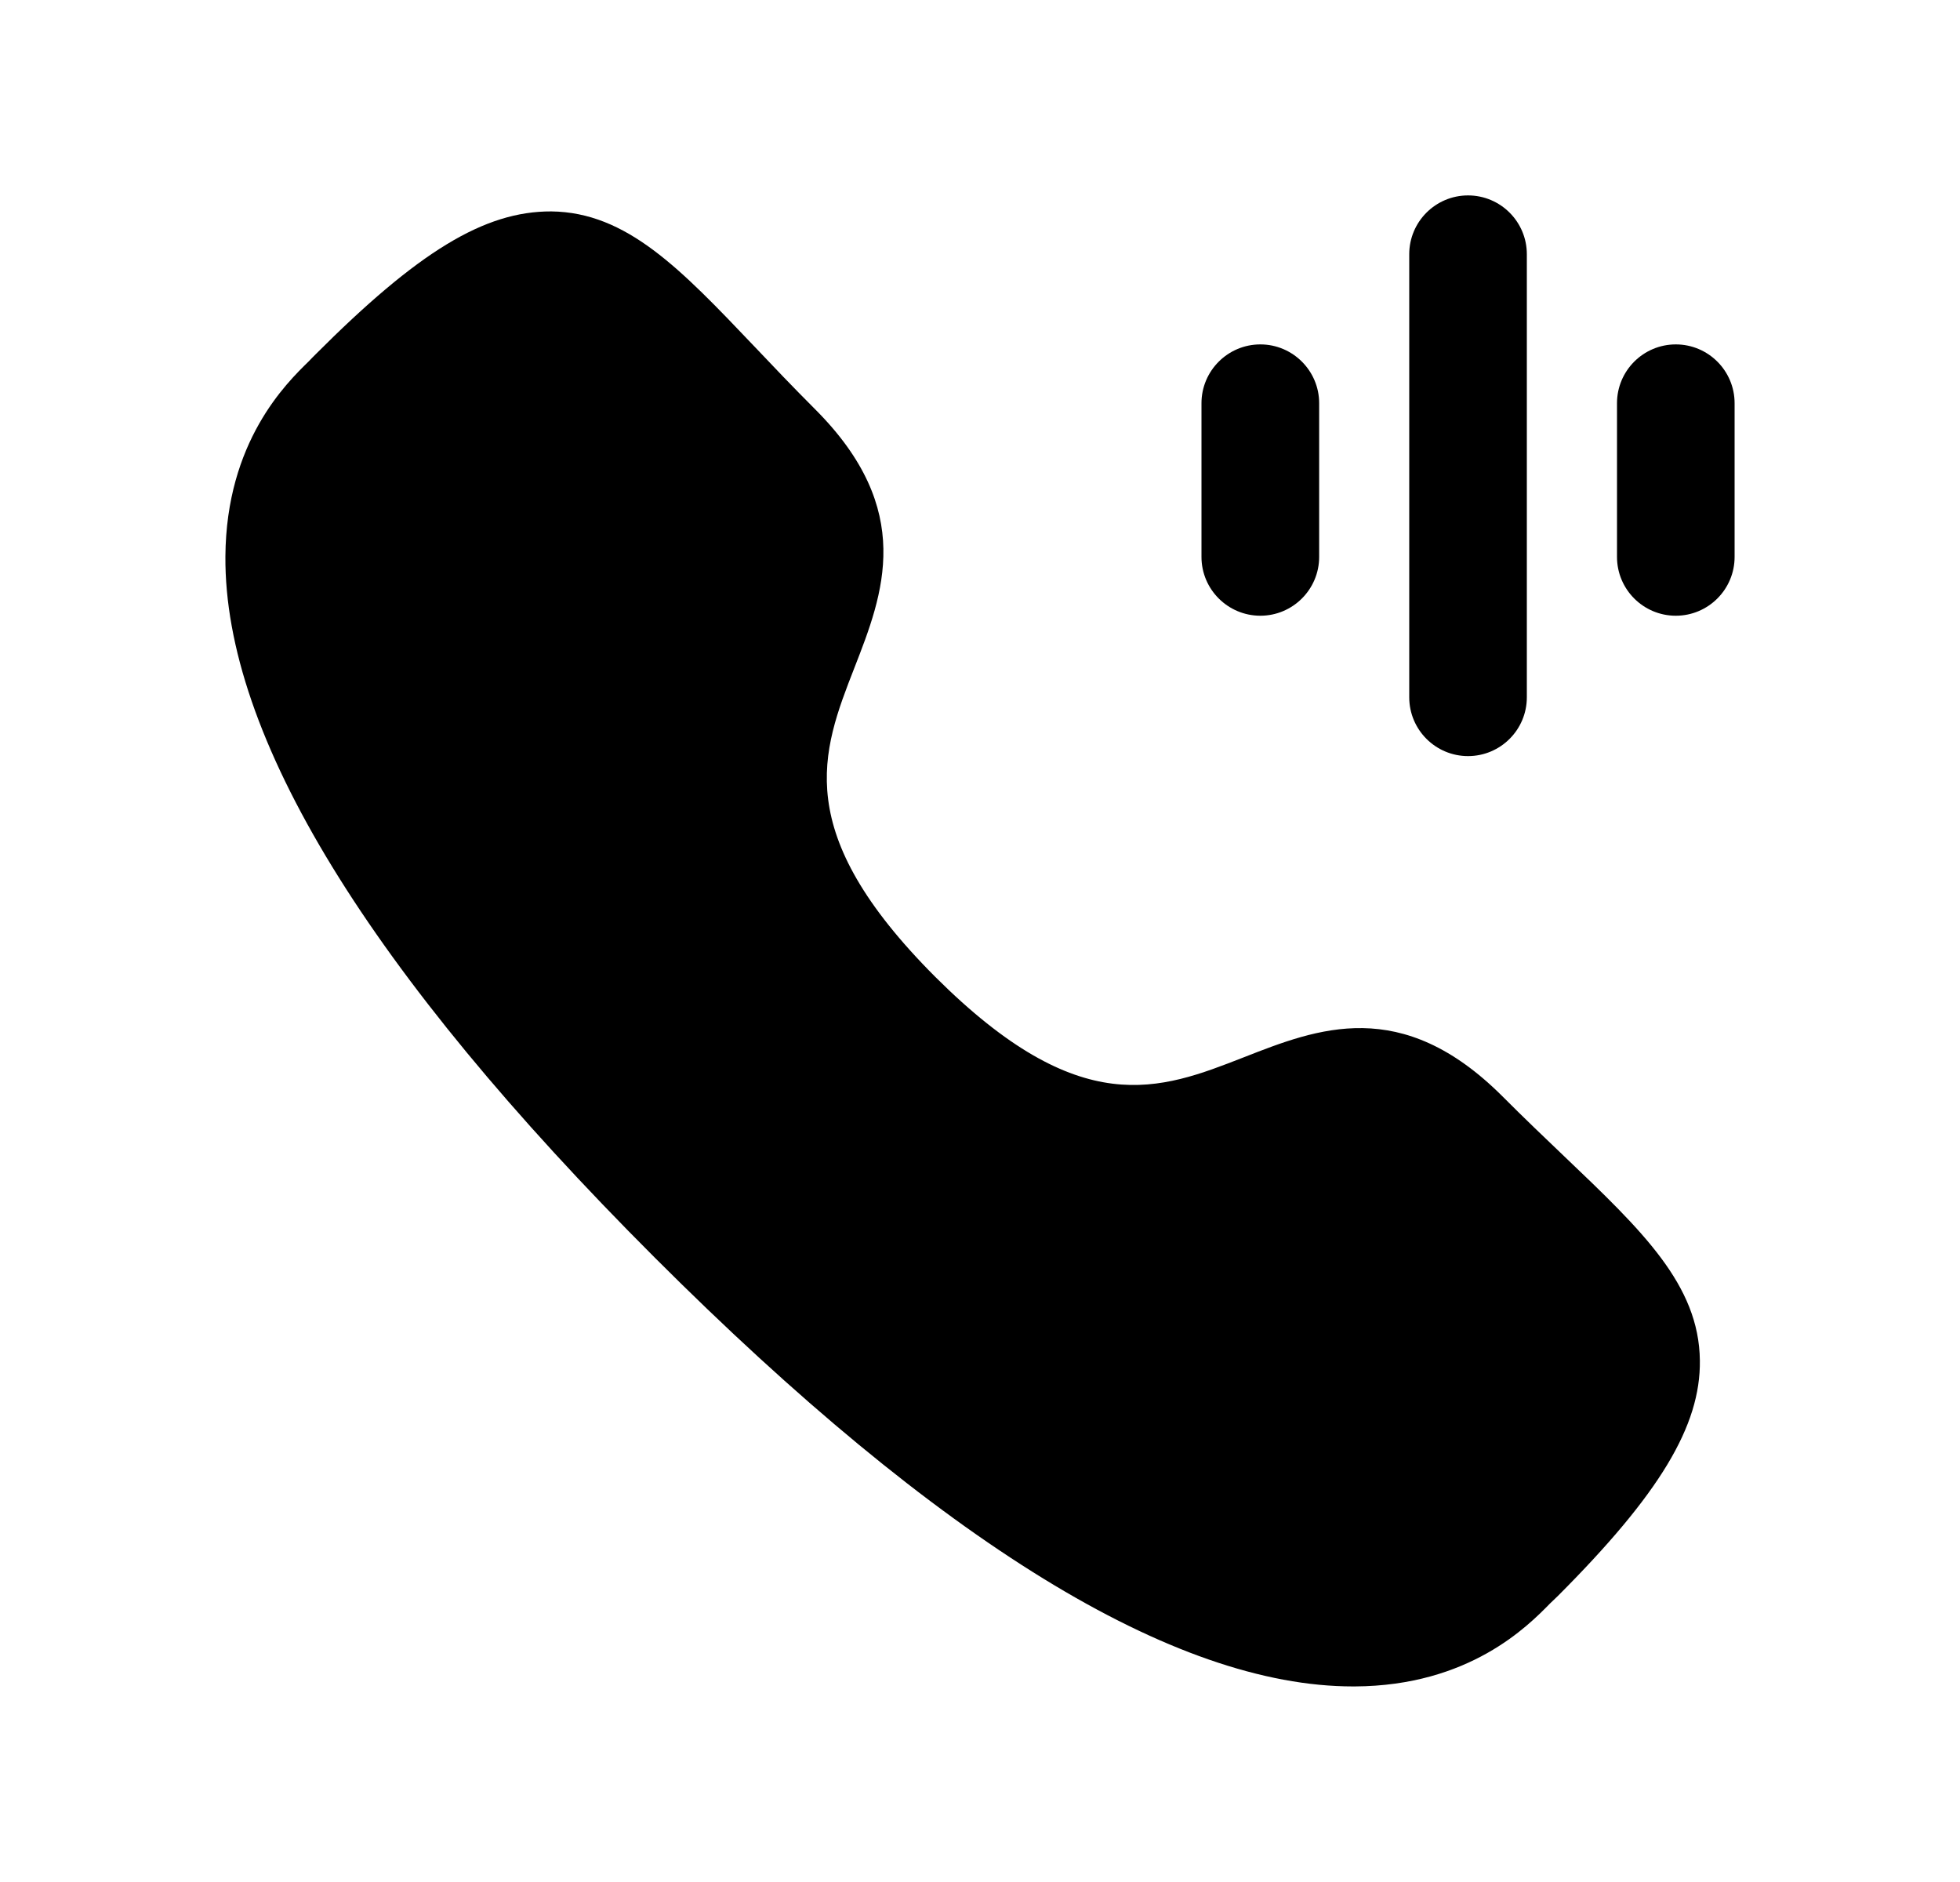 <svg width="25" height="24" viewBox="0 0 25 24" fill="none" xmlns="http://www.w3.org/2000/svg">
<path fill-rule="evenodd" clip-rule="evenodd" d="M19.95 14.744C19.706 14.511 19.441 14.259 19.16 13.977C17.873 12.695 16.807 13.114 15.865 13.483C14.792 13.902 13.779 14.302 11.93 12.458C10.082 10.608 10.478 9.592 10.898 8.516C11.266 7.573 11.683 6.505 10.396 5.218C10.112 4.934 9.857 4.666 9.623 4.419C8.678 3.426 7.994 2.708 7.033 2.696C6.176 2.692 5.329 3.214 4.027 4.517C4.014 4.53 3.95 4.594 3.939 4.607C3.651 4.888 2.885 5.633 2.875 7.095C2.859 9.38 4.701 12.388 8.349 16.035C11.981 19.666 14.978 21.507 17.26 21.506H17.28C18.741 21.499 19.49 20.735 19.772 20.447L19.868 20.355C21.167 19.055 21.693 18.184 21.682 17.349C21.671 16.385 20.949 15.696 19.95 14.744Z" fill="black"/>
<path fill-rule="evenodd" clip-rule="evenodd" d="M18.725 9.642C19.139 9.642 19.475 9.306 19.475 8.892V3.242C19.475 2.828 19.139 2.492 18.725 2.492C18.311 2.492 17.975 2.828 17.975 3.242V8.892C17.975 9.306 18.311 9.642 18.725 9.642Z" fill="black"/>
<path fill-rule="evenodd" clip-rule="evenodd" d="M21.375 4.392C20.961 4.392 20.625 4.728 20.625 5.142V7.102C20.625 7.516 20.961 7.852 21.375 7.852C21.789 7.852 22.125 7.516 22.125 7.102V5.142C22.125 4.728 21.789 4.392 21.375 4.392Z" fill="black"/>
<path fill-rule="evenodd" clip-rule="evenodd" d="M16.076 7.852C16.489 7.852 16.826 7.516 16.826 7.102V5.142C16.826 4.728 16.489 4.392 16.076 4.392C15.662 4.392 15.325 4.728 15.325 5.142V7.102C15.325 7.516 15.662 7.852 16.076 7.852Z" fill="black"/>
</svg>